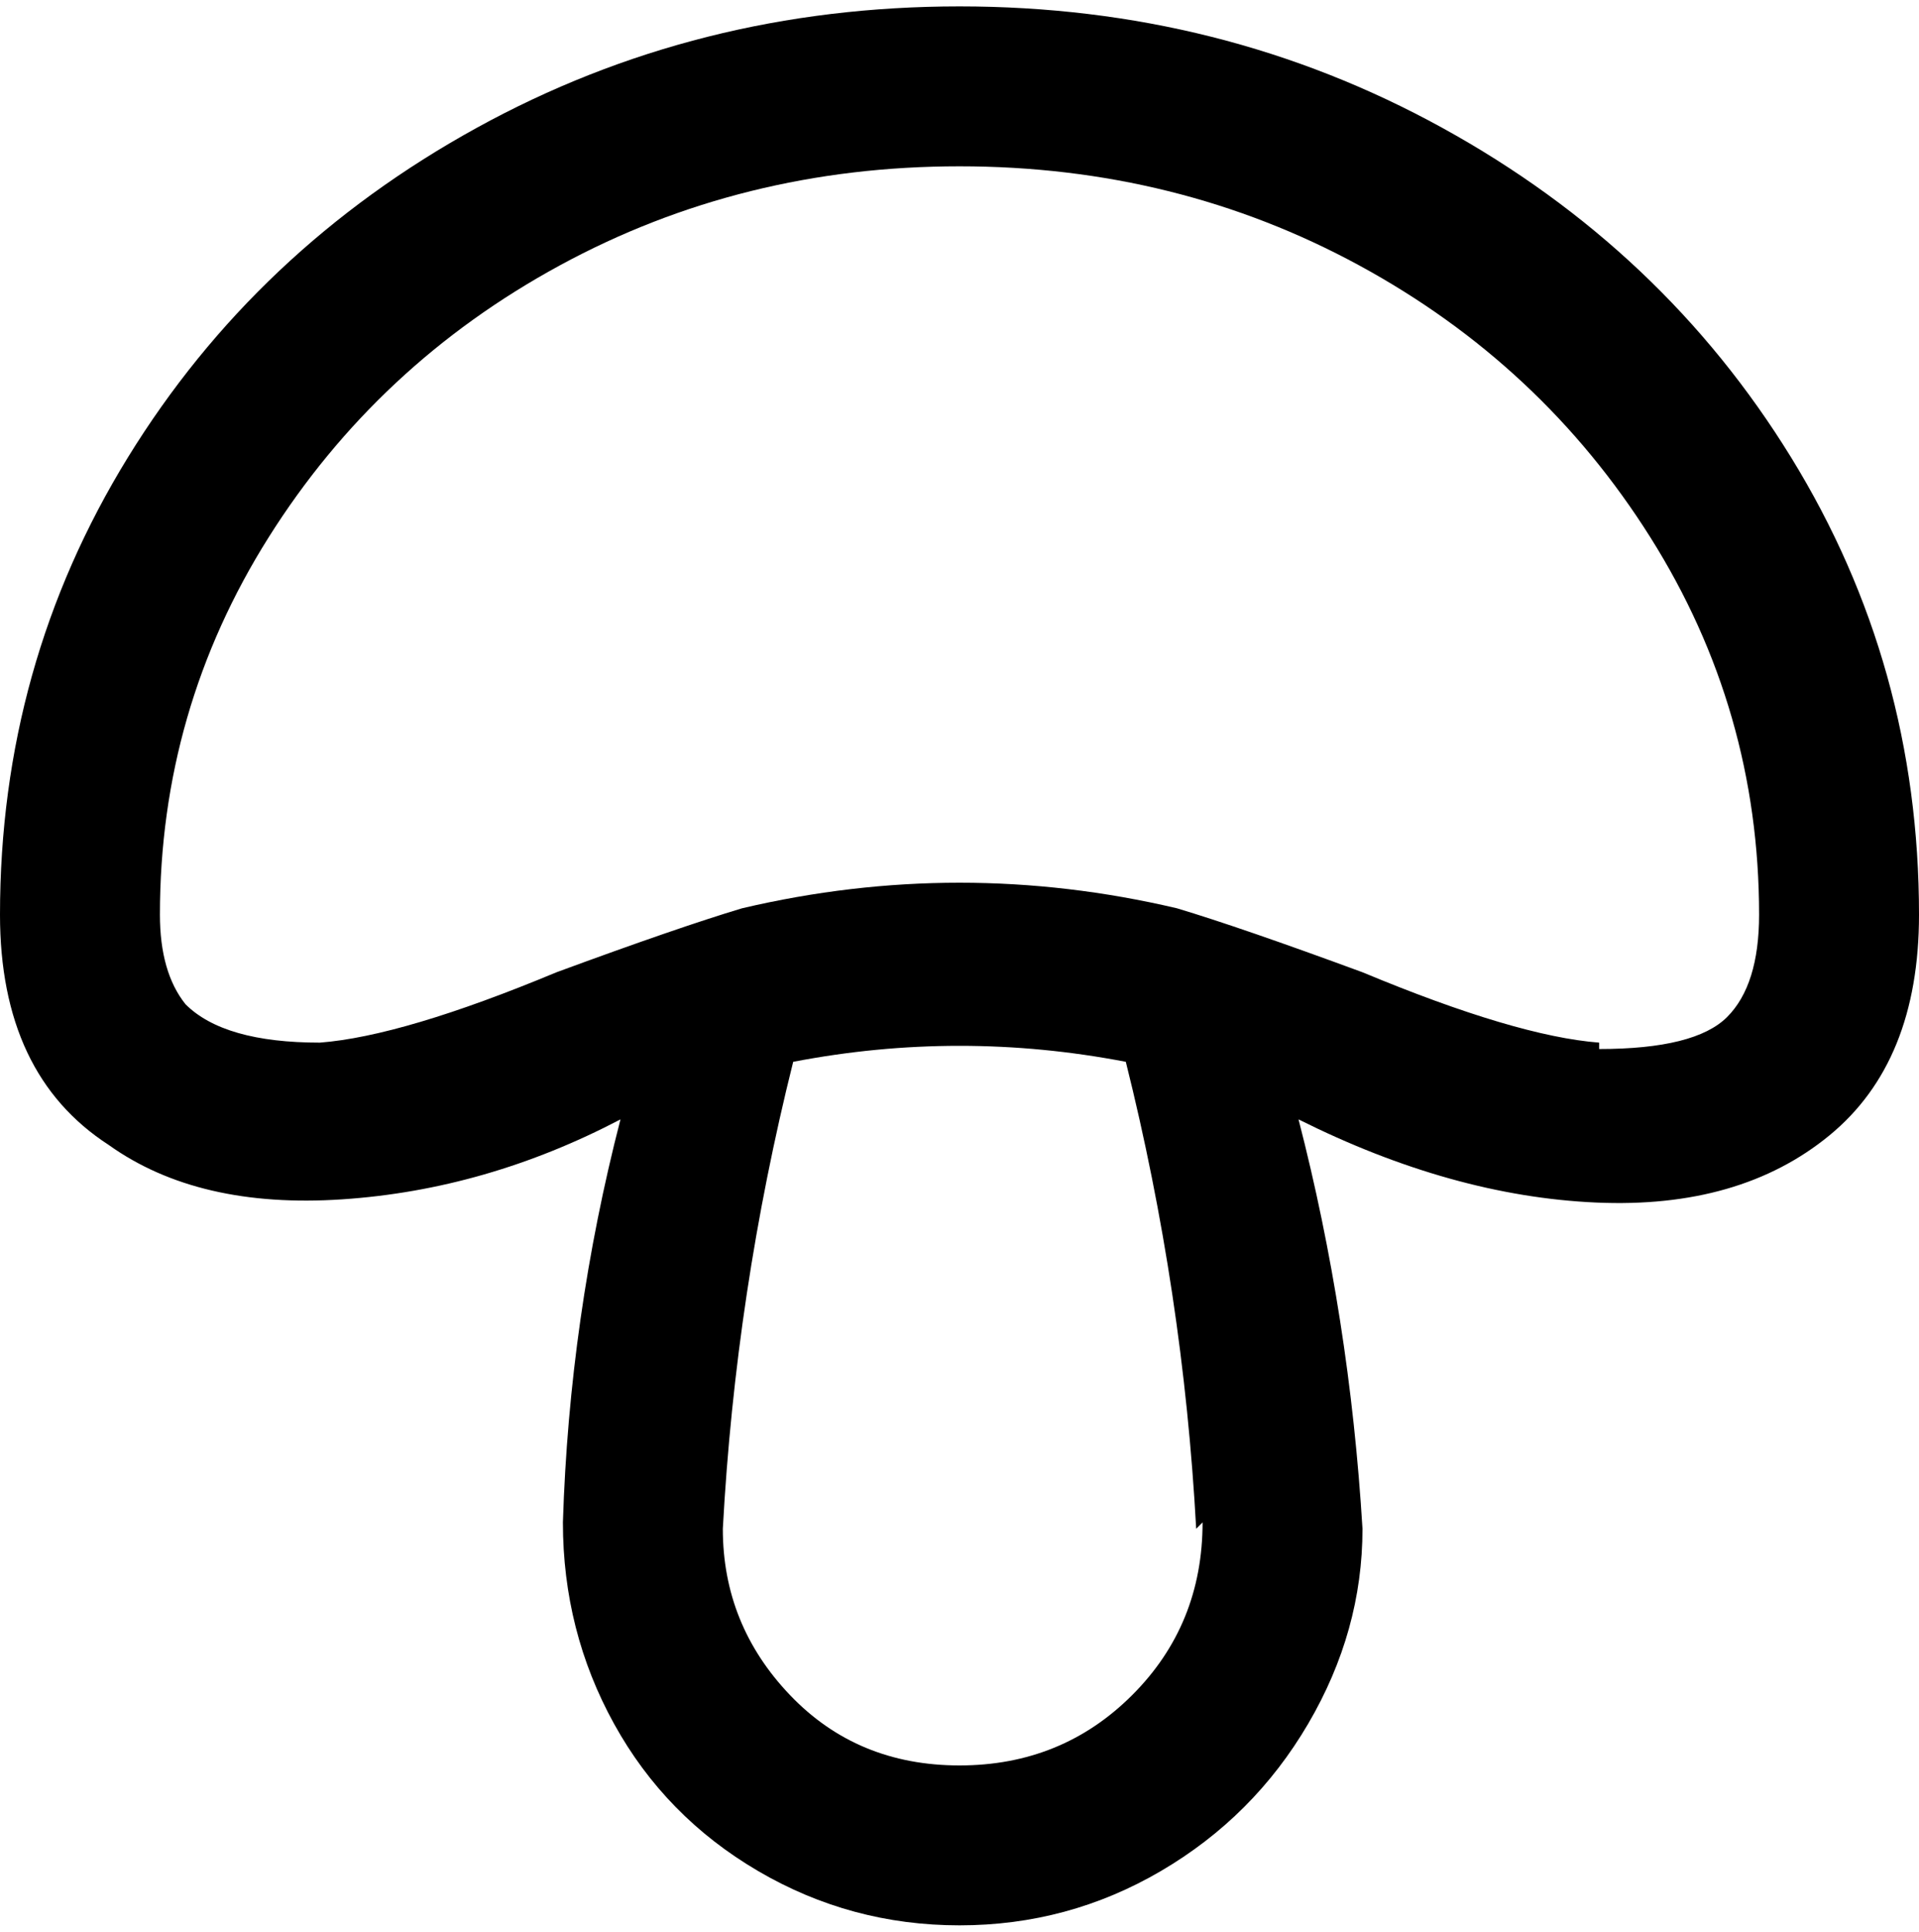 <svg viewBox="0 0 300 302.001" xmlns="http://www.w3.org/2000/svg"><path d="M150 1q-41 0-75.5 19T20 71.5Q0 104 0 143q0 25 17 36 14 10 36.5 8.5T97 175q-8 31-9 63 0 17 8 31.5t22.5 23Q133 301 150 301t31.5-8.5q14.5-8.5 23-23T213 239q-2-33-10-64 24 12 46.5 13t36.5-10.5q14-11.5 14-34.5 0-39-20-71.5T225.5 20Q191 1 150 1zm38 237q0 16-11 27t-27 11q-16 0-26.5-11T113 239q2-37 11-73 26-5 52 0 9 36 11 73l1-1zm62-75q-13-1-37-11-19-7-29-10-17-4-34-4t-34 4q-10 3-29 10-24 10-37 11-15 0-21-6-4-5-4-14 0-32 17-59t45.5-42.5Q116 26 150 26t62.5 15.5Q241 57 258 84t17 59q0 11-5 16t-20 5v-1z"/></svg>